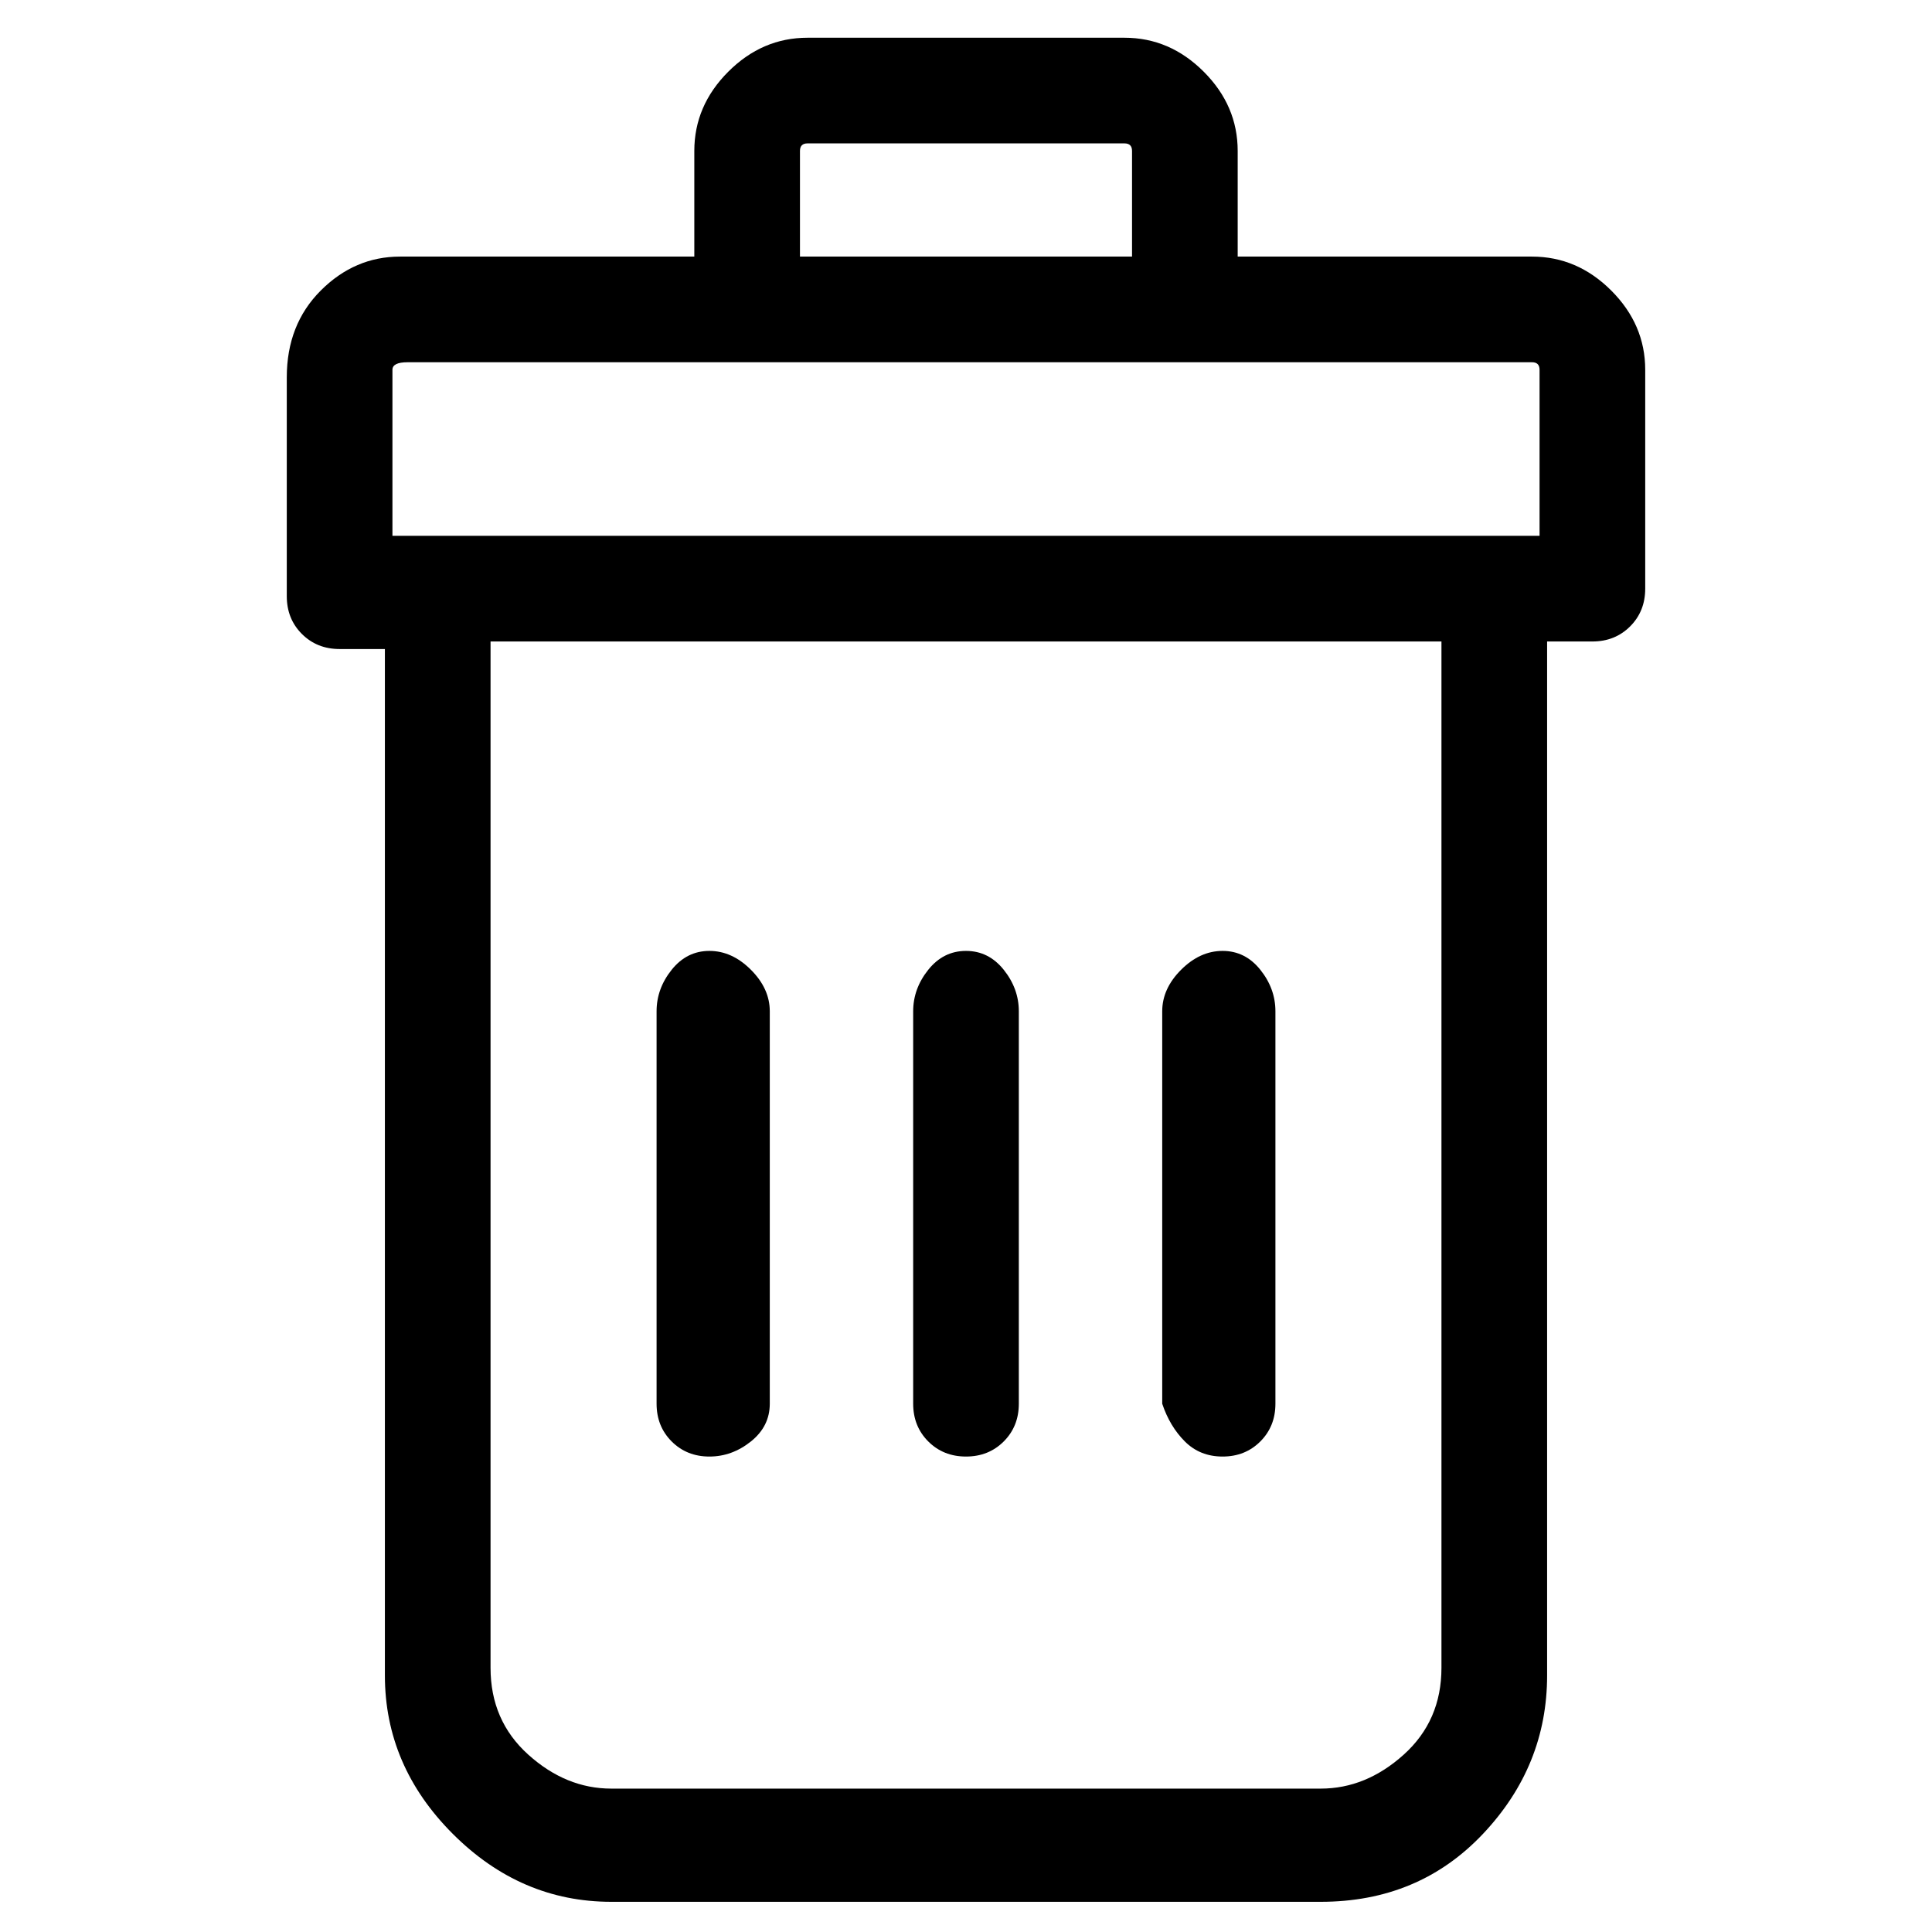 <svg viewBox="0 0 256 256" xmlns="http://www.w3.org/2000/svg">
  <path transform="scale(1, -1) translate(0, -256)" fill="currentColor" d="M203 222h-39v14q0 6 -4.5 10.5t-10.5 4.5h-42q-6 0 -10.5 -4.5t-4.5 -10.5v-14h-39q-6 0 -10.5 -4.5t-4.5 -11.5v-29q0 -3 2 -5t5 -2h6v-136q0 -12 9 -21t21 -9h94q13 0 21.5 9t8.5 21v137h6q3 0 5 2t2 5v29q0 6 -4.5 10.5t-10.5 4.5zM106 236q0 1 1 1h42q1 0 1 -1v-14 h-44v14zM52 207q0 1 2 1h149q1 0 1 -1v-22h-152v22zM191 35q0 -7 -5 -11.5t-11 -4.5h-94q-6 0 -11 4.5t-5 11.5v136h126v-136zM128 63q3 0 5 2t2 5v52q0 3 -2 5.5t-5 2.5t-5 -2.5t-2 -5.5v-52q0 -3 2 -5t5 -2zM162 63q3 0 5 2t2 5v52q0 3 -2 5.5t-5 2.5t-5.5 -2.5t-2.5 -5.5 v-52q1 -3 3 -5t5 -2zM94 63q3 0 5.5 2t2.5 5v52q0 3 -2.5 5.5t-5.5 2.5t-5 -2.5t-2 -5.5v-52q0 -3 2 -5t5 -2z" />
</svg>